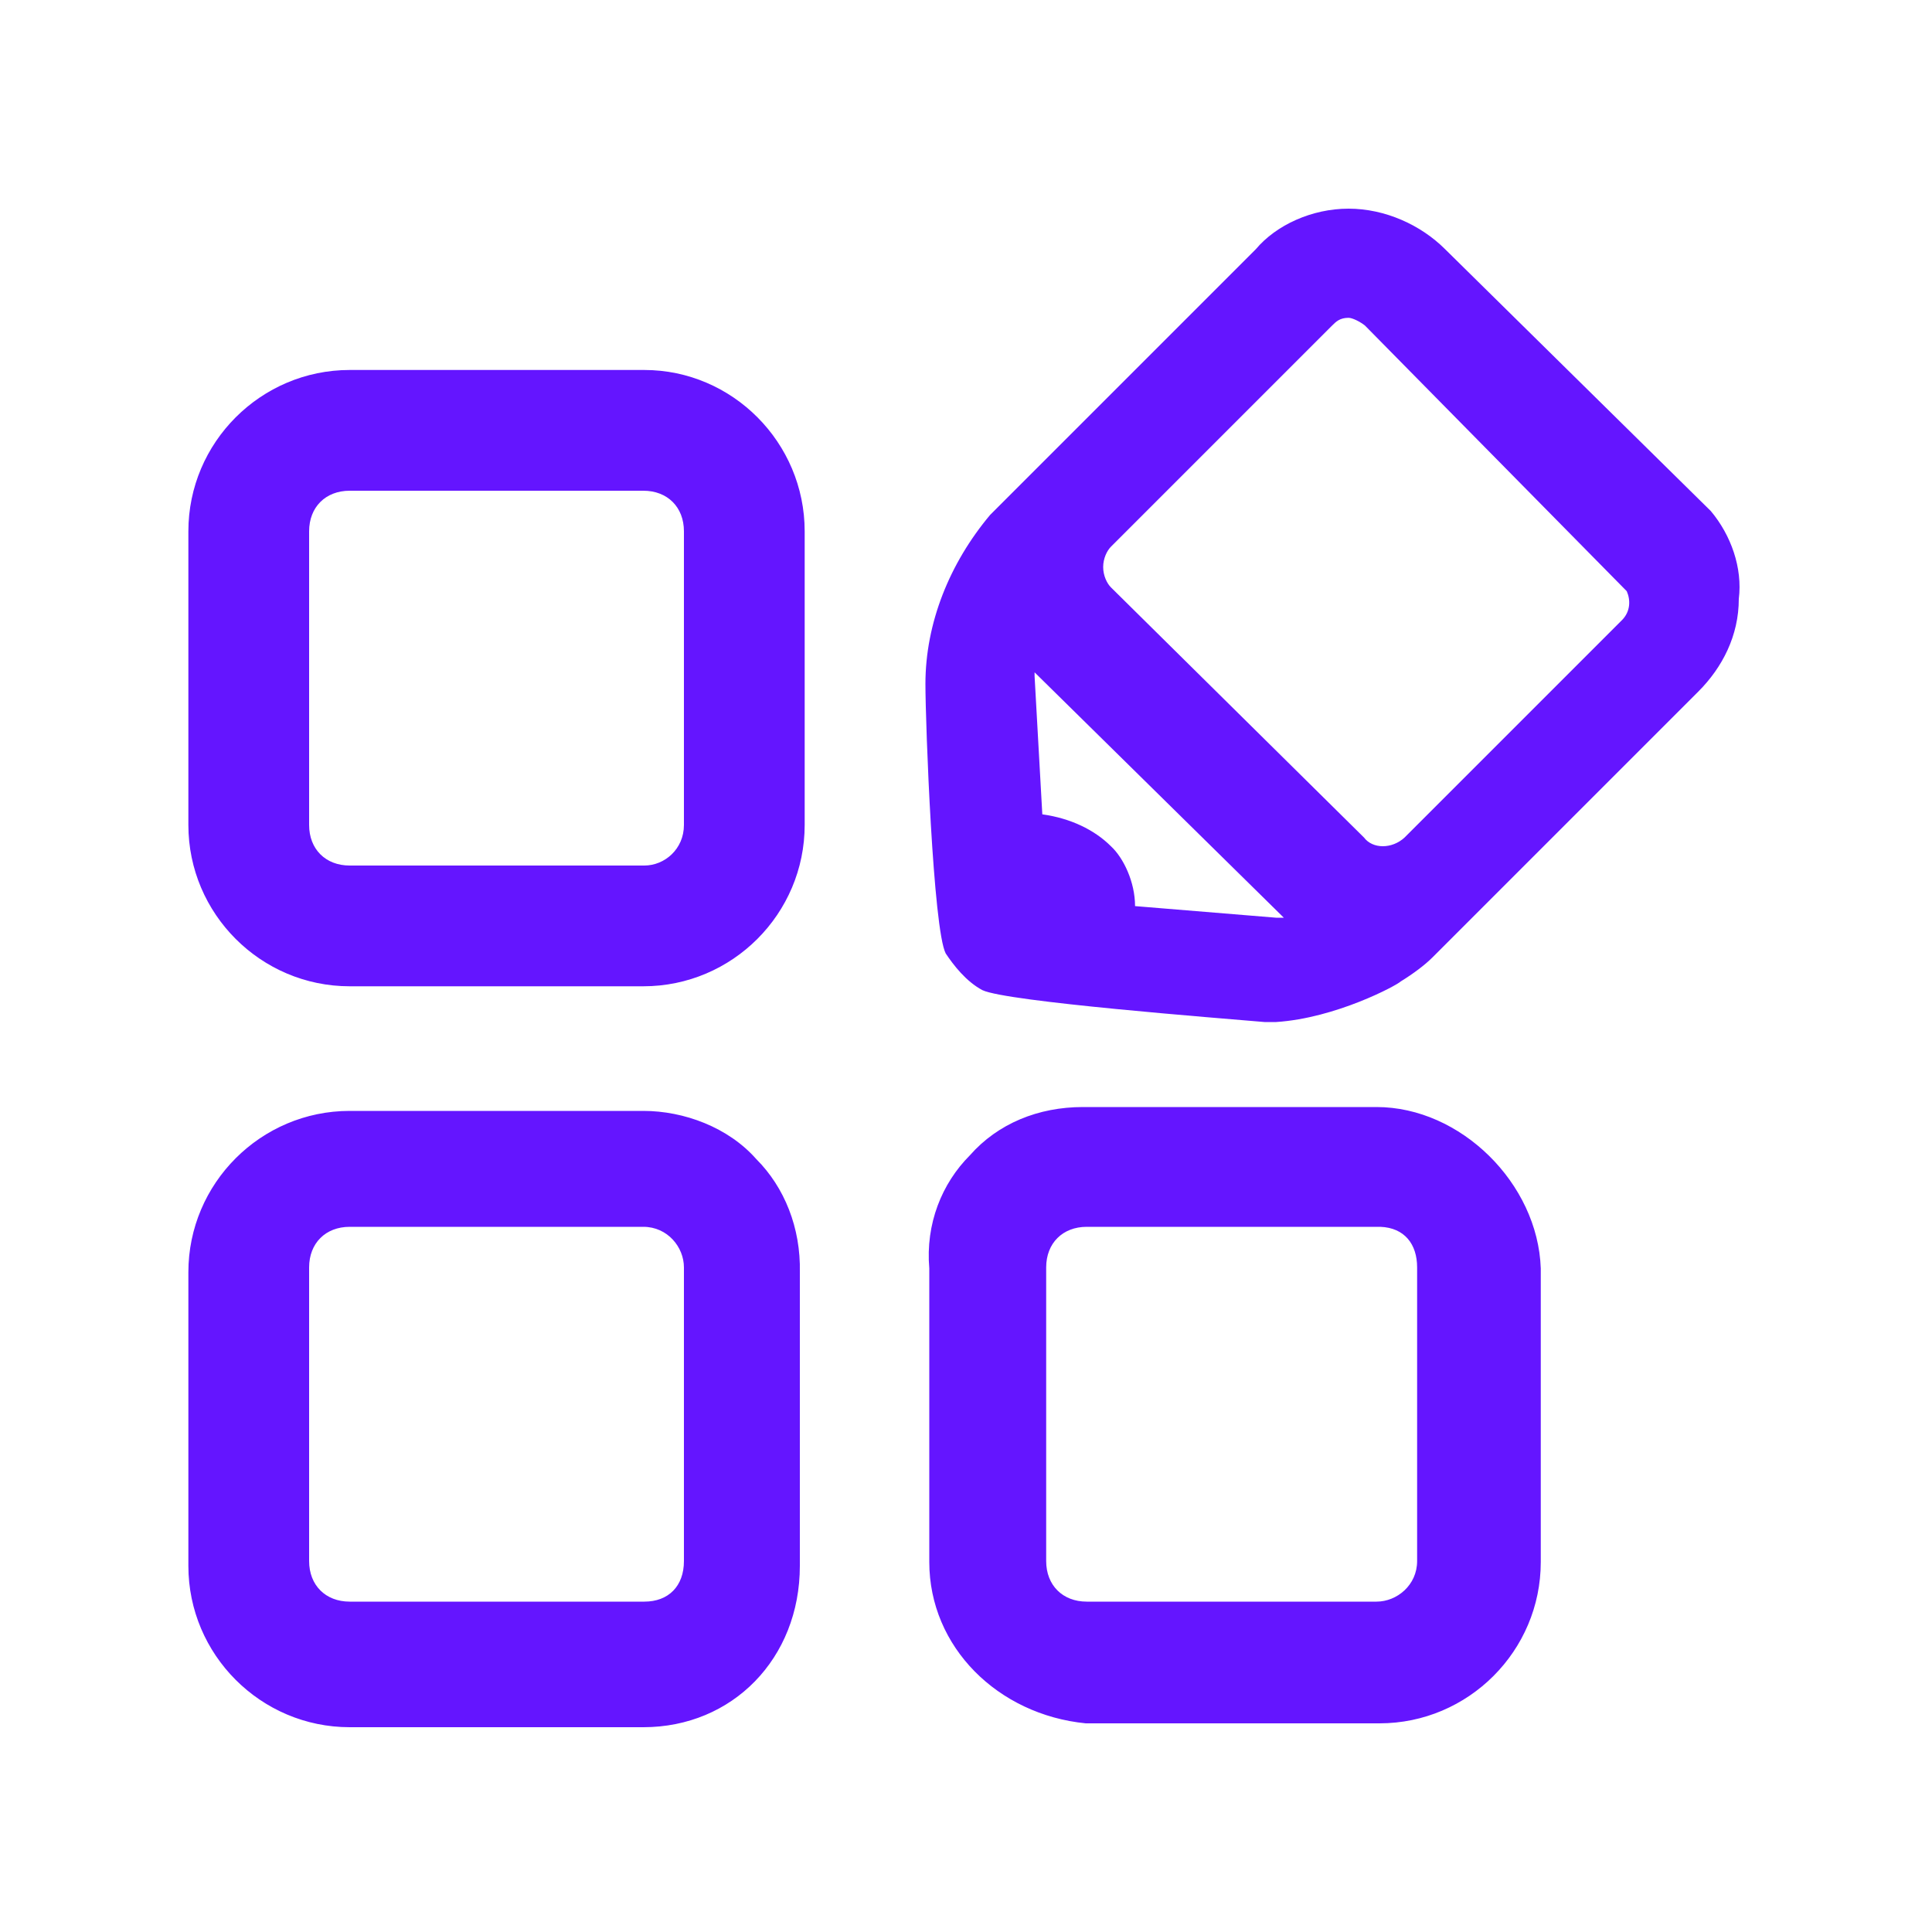 <?xml version="1.0" standalone="no"?><!DOCTYPE svg PUBLIC "-//W3C//DTD SVG 1.1//EN" "http://www.w3.org/Graphics/SVG/1.1/DTD/svg11.dtd"><svg t="1653101024594" class="icon" viewBox="0 0 1024 1024" version="1.1" xmlns="http://www.w3.org/2000/svg" p-id="9151" xmlns:xlink="http://www.w3.org/1999/xlink" width="24" height="24"><defs><style type="text/css">@font-face { font-family: feedback-iconfont; src: url("//at.alicdn.com/t/font_1031158_u69w8yhxdu.woff2?t=1630033759944") format("woff2"), url("//at.alicdn.com/t/font_1031158_u69w8yhxdu.woff?t=1630033759944") format("woff"), url("//at.alicdn.com/t/font_1031158_u69w8yhxdu.ttf?t=1630033759944") format("truetype"); }
</style></defs><path d="M906.752 270.848l-140.8-138.752c-12.8-12.8-31.744-21.504-51.2-21.504s-38.4 8.704-49.152 21.504l-140.8 140.8c-21.504 25.6-34.304 57.344-34.304 89.6 0 21.504 4.096 130.048 10.752 142.848 4.096 6.144 10.752 14.848 19.456 19.456 12.8 6.144 125.952 14.848 149.504 16.896h6.144c31.744-2.048 64-19.456 66.048-21.504 6.656-4.096 12.8-8.704 16.896-12.8l140.8-140.8c12.8-12.8 21.504-29.696 21.504-49.152 2.048-16.384-4.096-33.792-14.848-46.592z m-47.104 57.856l-115.2 115.2c-6.656 6.144-16.896 6.144-21.504 0L588.8 311.296c-2.048-2.048-4.096-6.144-4.096-10.752s2.048-8.704 4.096-10.752l117.248-117.248c2.048-2.048 4.096-4.096 8.704-4.096 2.048 0 6.144 2.048 8.704 4.096l138.752 140.8c2.048 4.608 2.048 10.752-2.56 15.36z m-179.2 157.696h-4.096l-74.752-6.144c0-12.8-6.144-25.6-12.8-31.744-8.704-8.704-21.504-14.848-36.352-16.896l-4.096-73.216v-2.048L680.448 486.4zM341.504 196.096H185.344c-47.104 0-85.504 38.4-85.504 85.504v155.648c0 47.104 38.4 85.504 85.504 85.504h155.648c47.104 0 85.504-38.4 85.504-85.504V281.6c0-47.104-38.4-85.504-84.992-85.504z m0 262.656H185.344c-12.8 0-21.504-8.704-21.504-21.504V281.6c0-12.8 8.704-21.504 21.504-21.504h155.648c12.8 0 21.504 8.704 21.504 21.504v155.648c0 12.8-10.24 21.504-20.992 21.504zM400.896 614.4c-14.848-16.896-38.4-25.6-59.904-25.6H185.344c-47.104 0-85.504 38.4-85.504 85.504v155.648c0 47.104 38.4 85.504 85.504 85.504h155.648c47.104 0 82.944-36.352 82.944-85.504v-155.648c0.512-23.552-8.192-45.056-23.04-59.904z m-59.392 234.496H185.344c-12.8 0-21.504-8.704-21.504-21.504v-155.648c0-12.8 8.704-21.504 21.504-21.504h155.648c12.8 0 21.504 10.752 21.504 21.504v155.648c0 13.312-8.192 21.504-20.992 21.504z m388.096-262.144h-155.648c-23.552 0-45.056 8.704-59.904 25.6-14.848 14.848-23.552 36.352-21.504 59.904v155.648c0 45.056 36.352 80.896 82.944 85.504h155.648c47.104 0 85.504-38.4 85.504-85.504v-155.648c-1.536-45.056-42.496-85.504-87.04-85.504z m21.504 84.992v155.648c0 12.8-10.752 21.504-21.504 21.504h-153.6c-12.8 0-21.504-8.704-21.504-21.504v-155.648c0-12.8 8.704-21.504 21.504-21.504h155.648c12.8 0.512 19.456 9.216 19.456 21.504z" fill="#6415FF" p-id="9152"></path></svg>